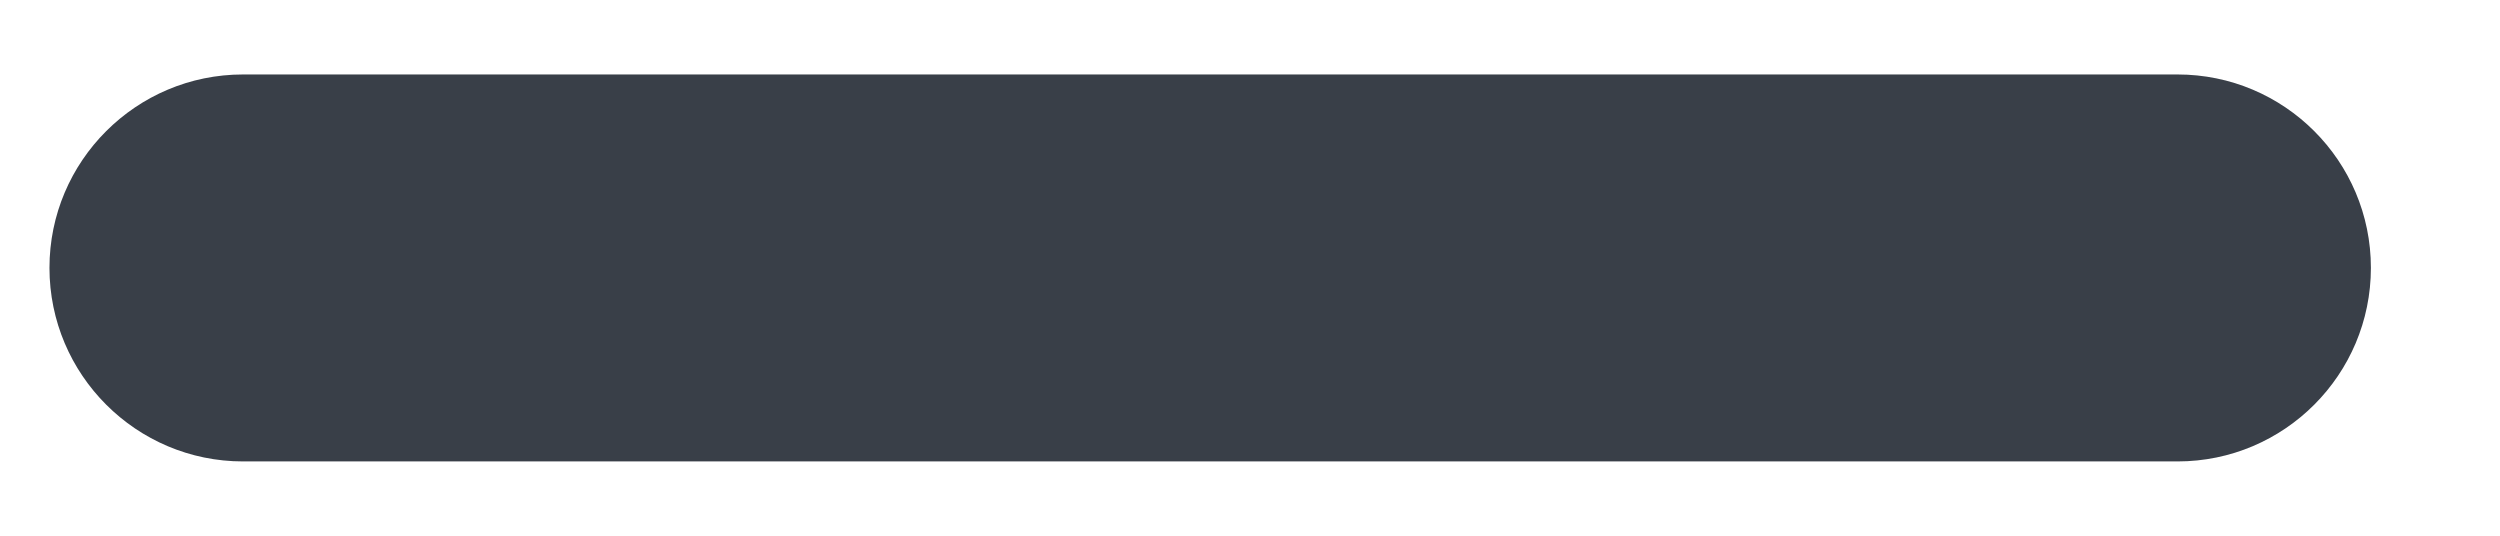<svg width="14" height="3" viewBox="0 0 14 3" fill="none" xmlns="http://www.w3.org/2000/svg">
<path fill-rule="evenodd" clip-rule="evenodd" d="M1.361 2.584H12.194C12.792 2.584 13.277 2.098 13.277 1.5C13.277 0.902 12.792 0.417 12.194 0.417H1.361C0.763 0.417 0.277 0.902 0.277 1.5C0.277 2.098 0.763 2.584 1.361 2.584Z" fill="#393F48"/>
</svg>
